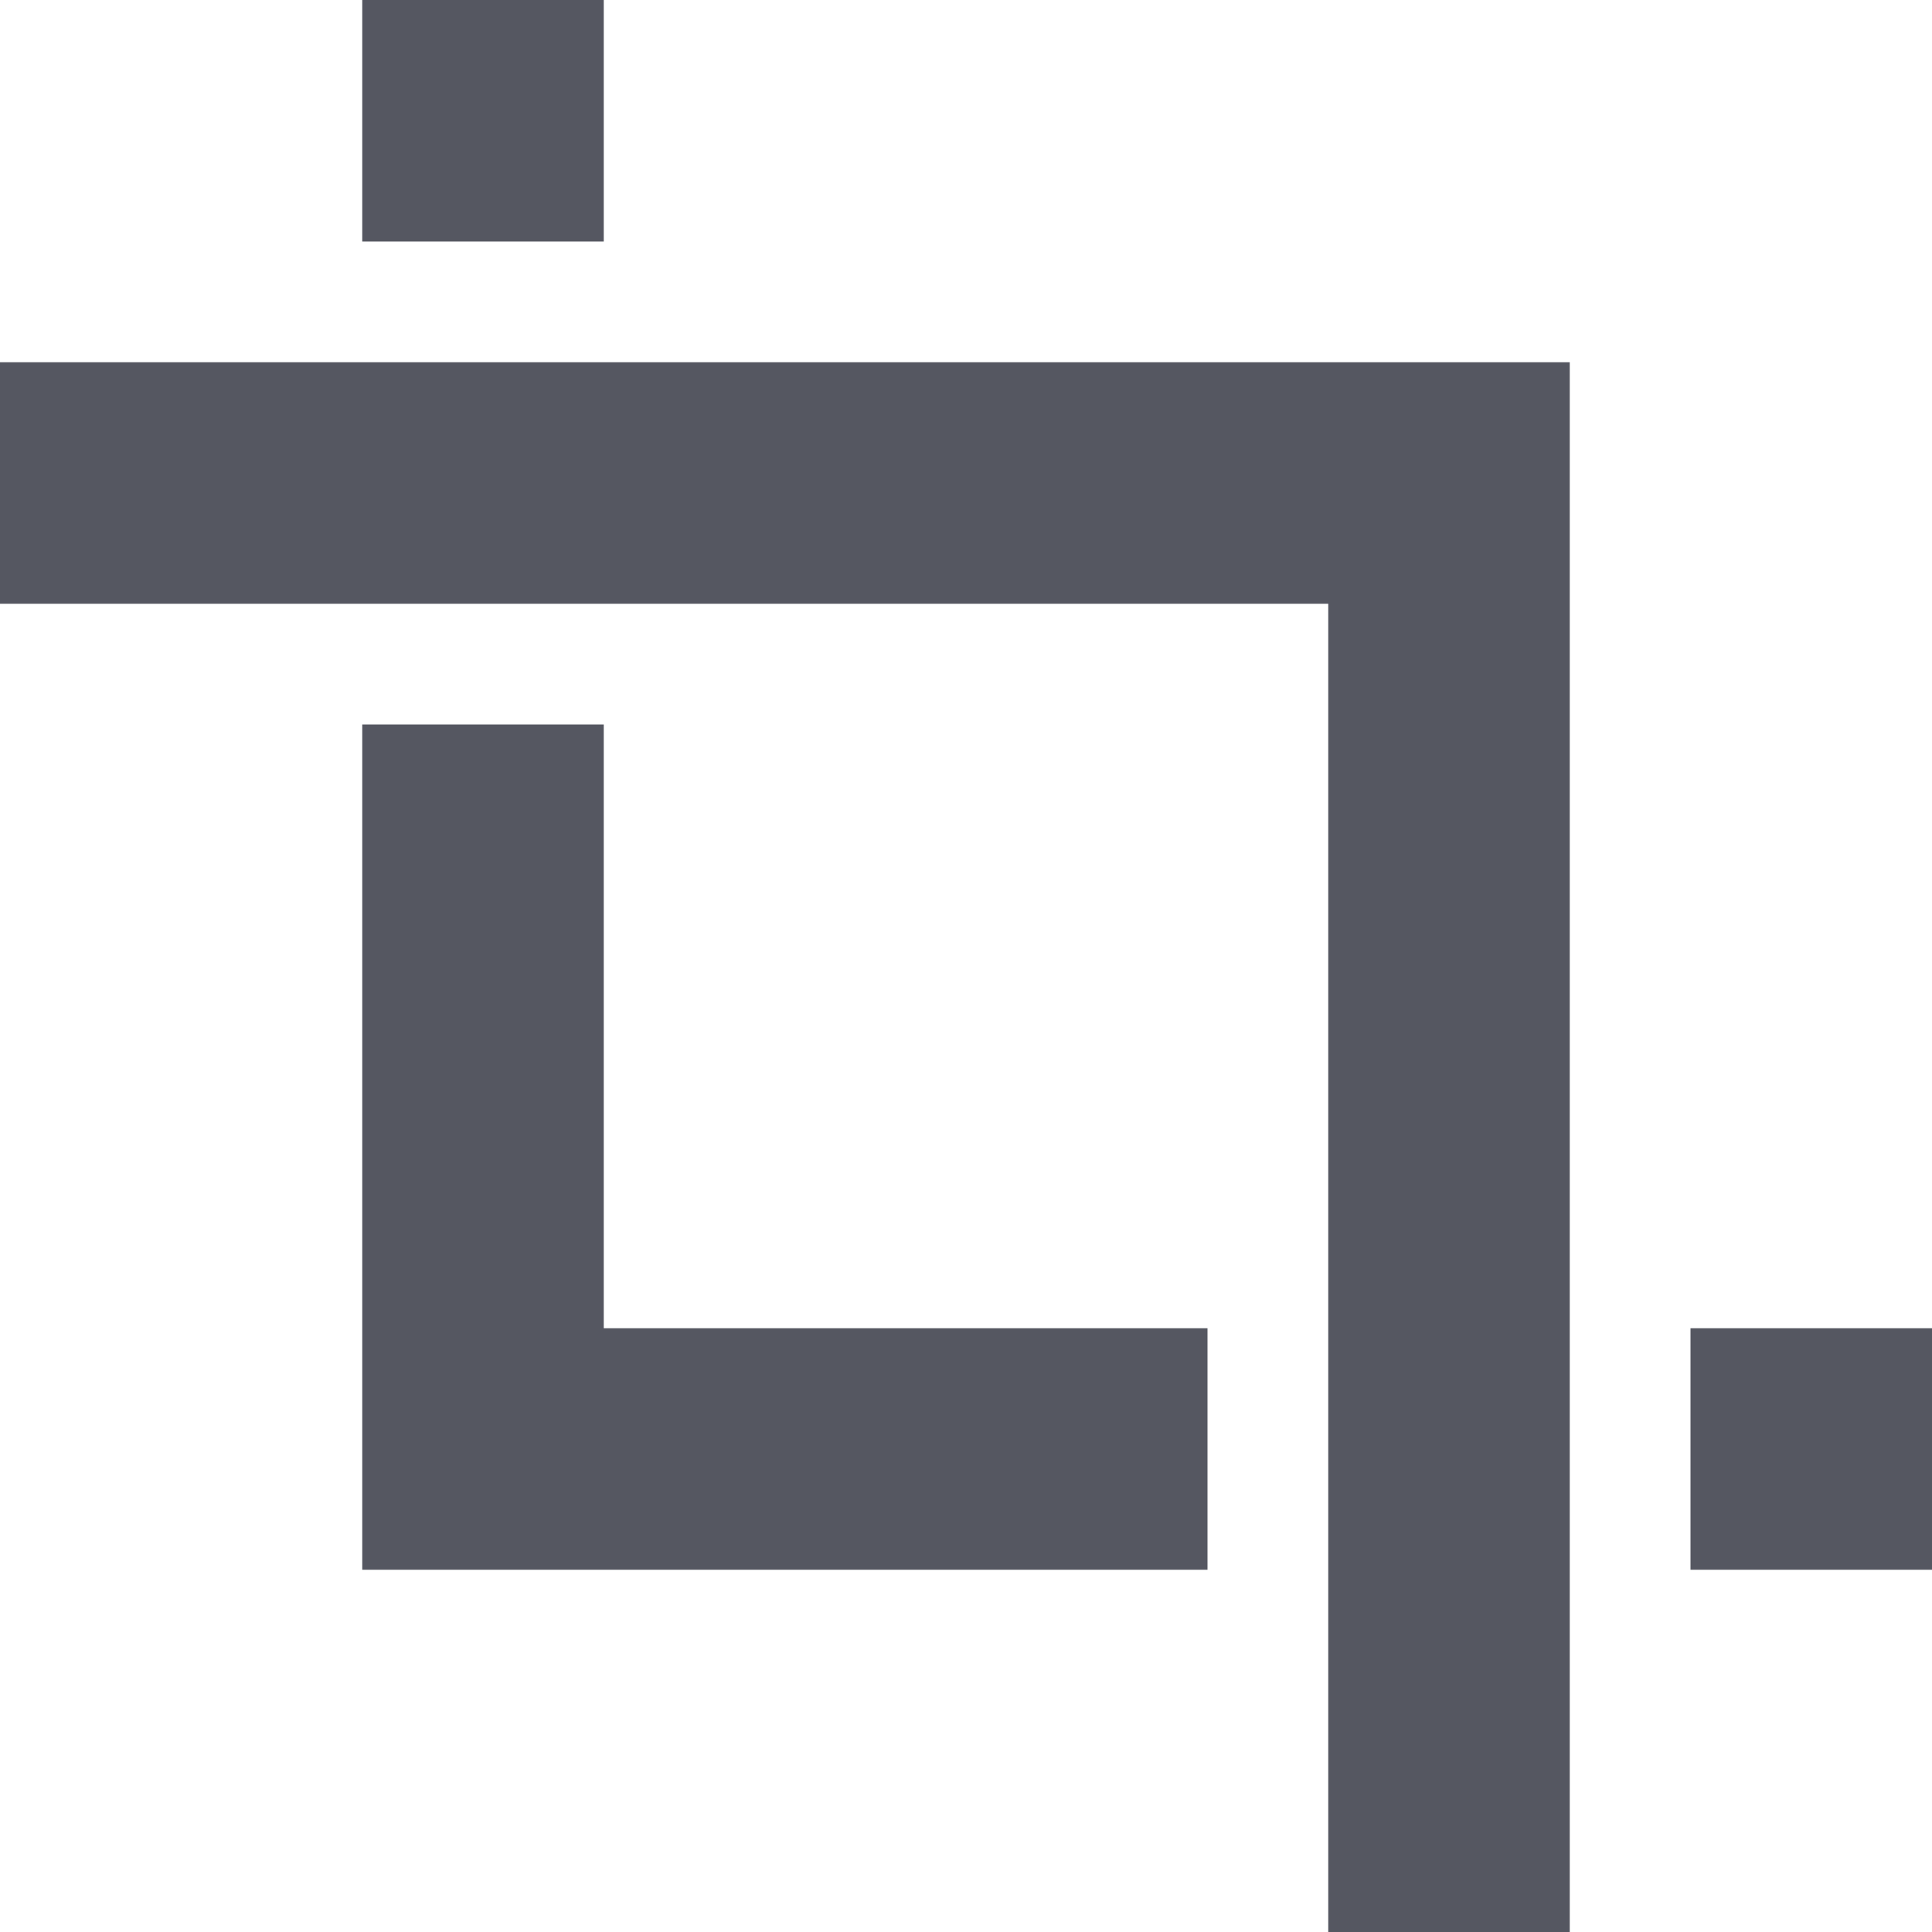 <?xml version="1.0" encoding="UTF-8" standalone="no"?>
<svg
   height="16"
   width="16"
   version="1.1"
   id="svg1"
   xmlns="http://www.w3.org/2000/svg"
   xmlns:svg="http://www.w3.org/2000/svg">
  <defs
     id="defs1" />
  <g
     color="#bebebe"
     transform="translate(-755 -97)"
     id="g1"
     style="fill:#555761">
    <path
       d="M758 97v2h2v-2zm-3 3v2h11v11h2v-13h-2zm3 3v7h7v-2h-5v-5zm11 5v2h2v-2z"
       fill="#666"
       id="path1"
       style="fill:#555761" />
  </g>
</svg>
